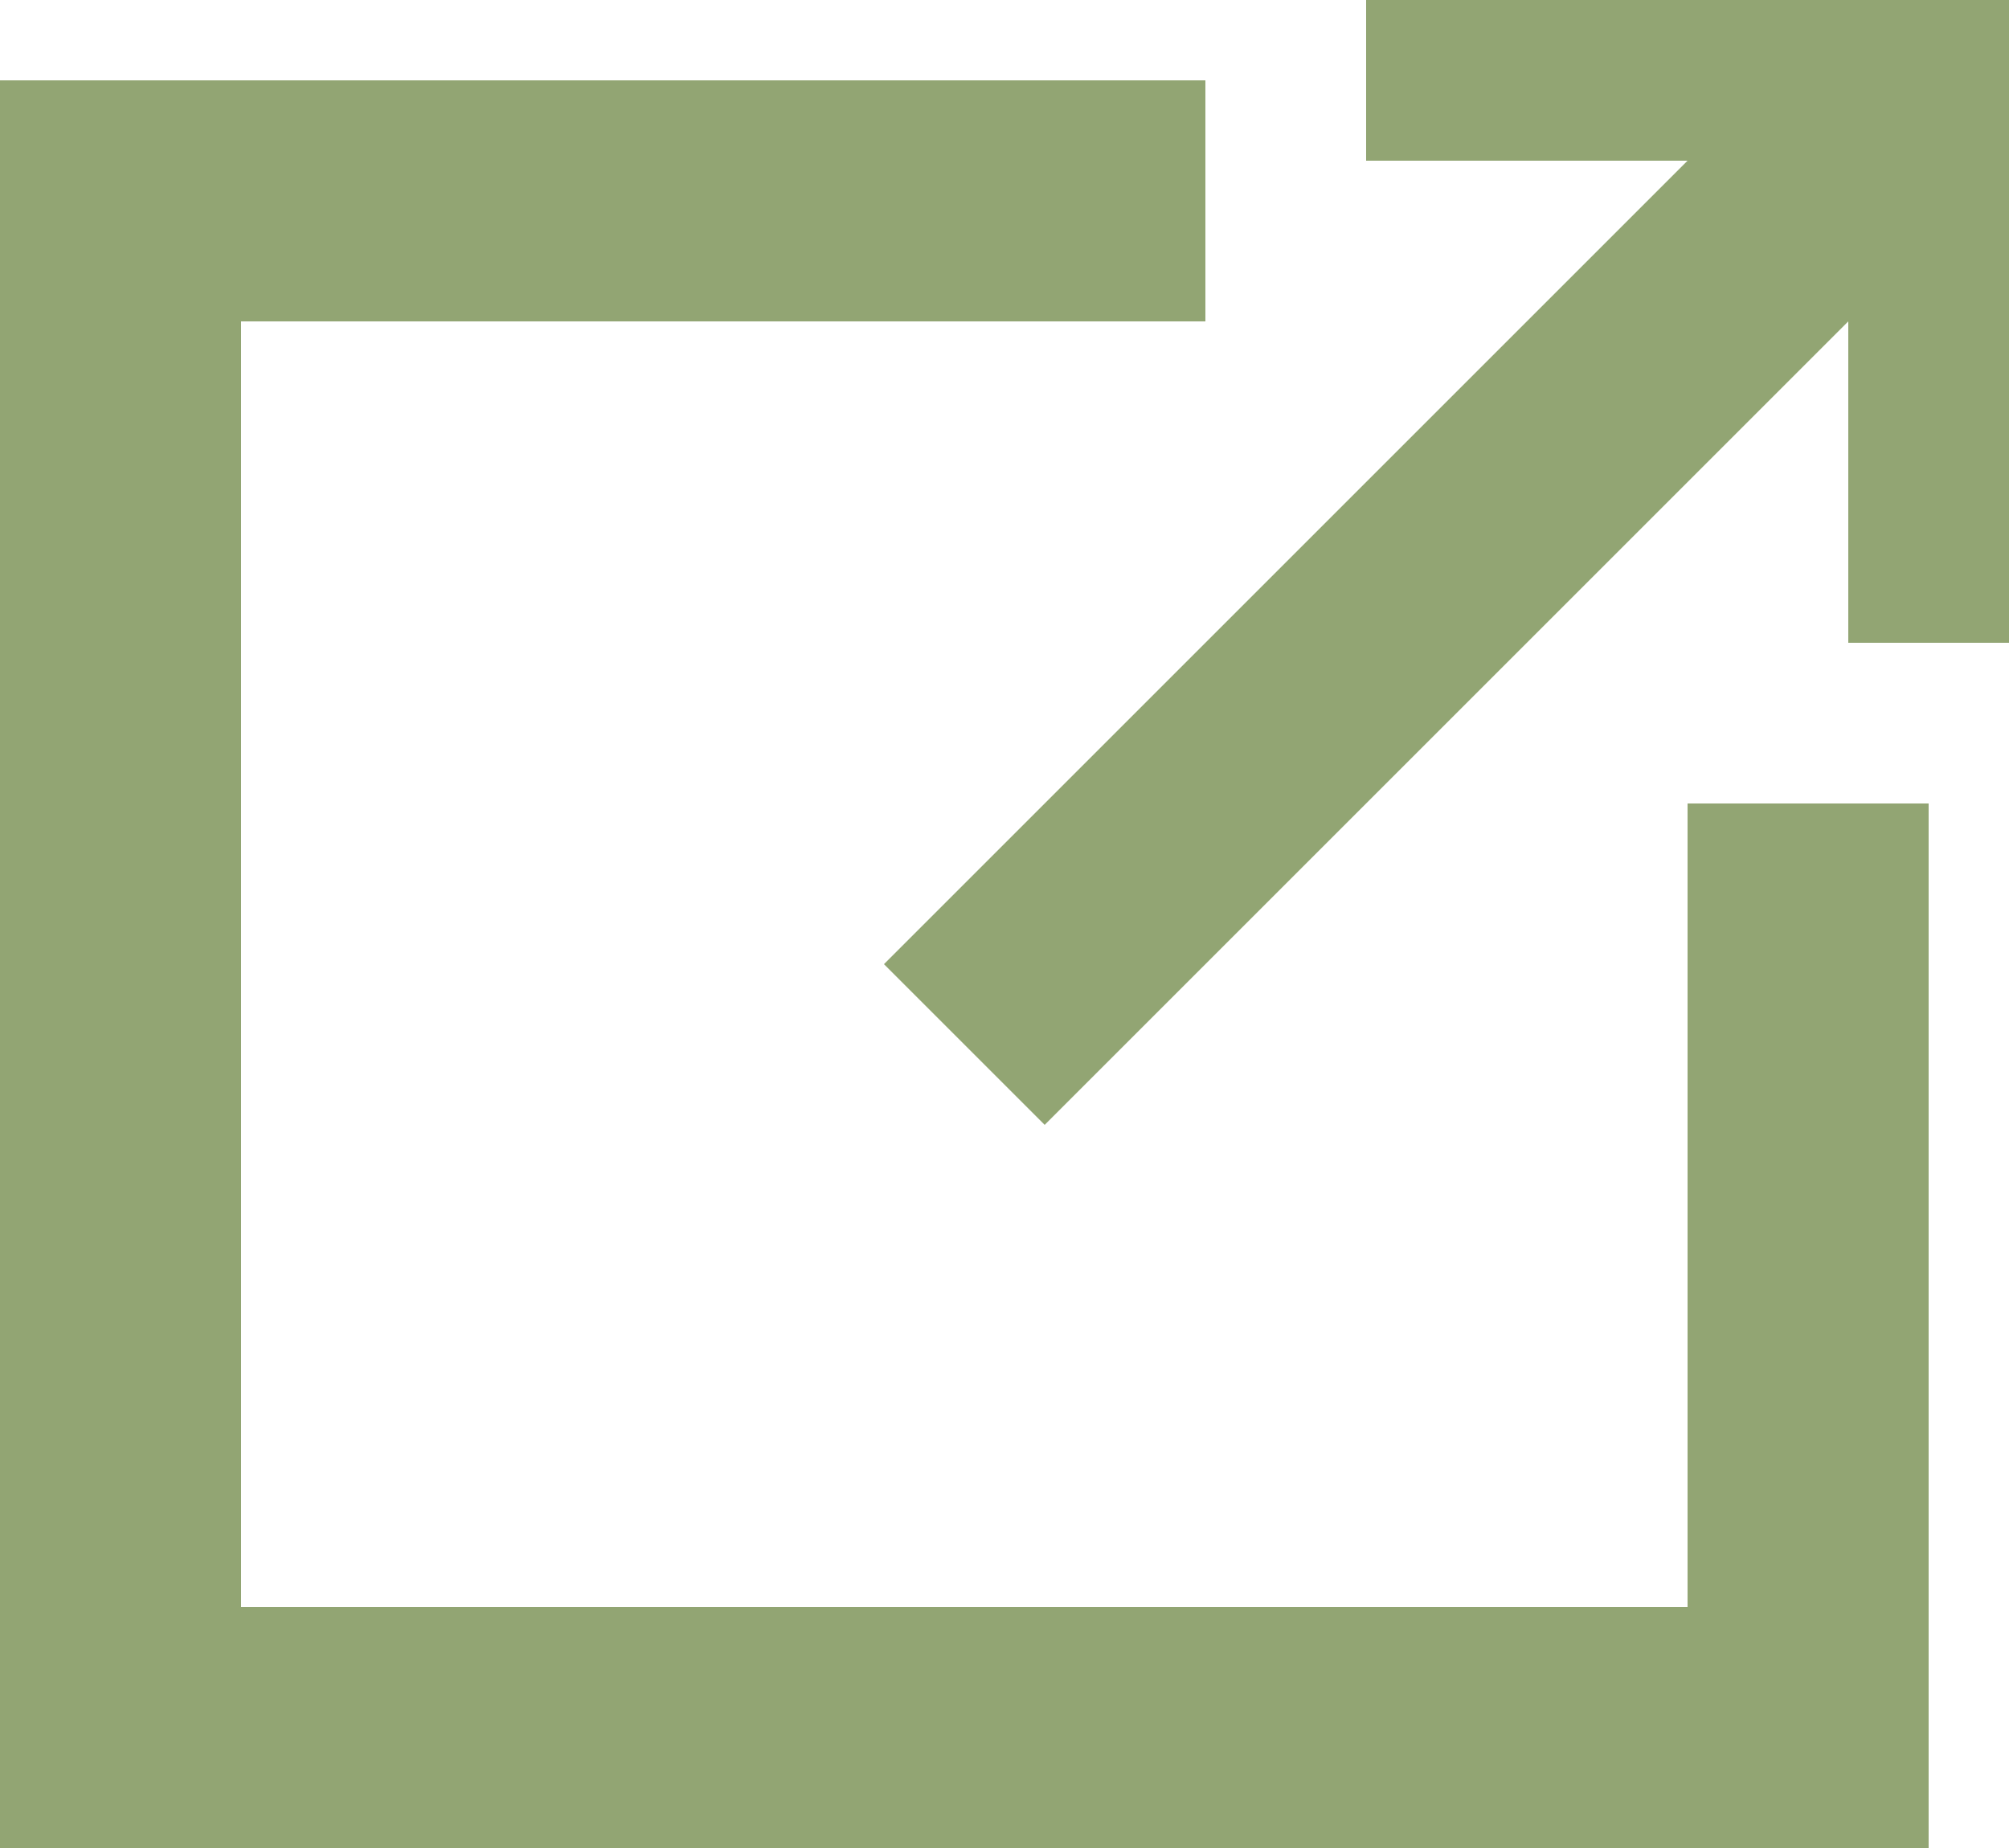 <svg class="external-link-icon" width="25" height="23" viewBox="0 0 25 23" fill="none" xmlns="http://www.w3.org/2000/svg">
<path d="M15 4V2V1H0V23H24V10H21V20H3V4H15Z" fill="#92A573"/>
<path d="M17 1V0H25V8H23V4L13 14L11 12L21 2H17V1Z" fill="#92A573"/>
</svg>
